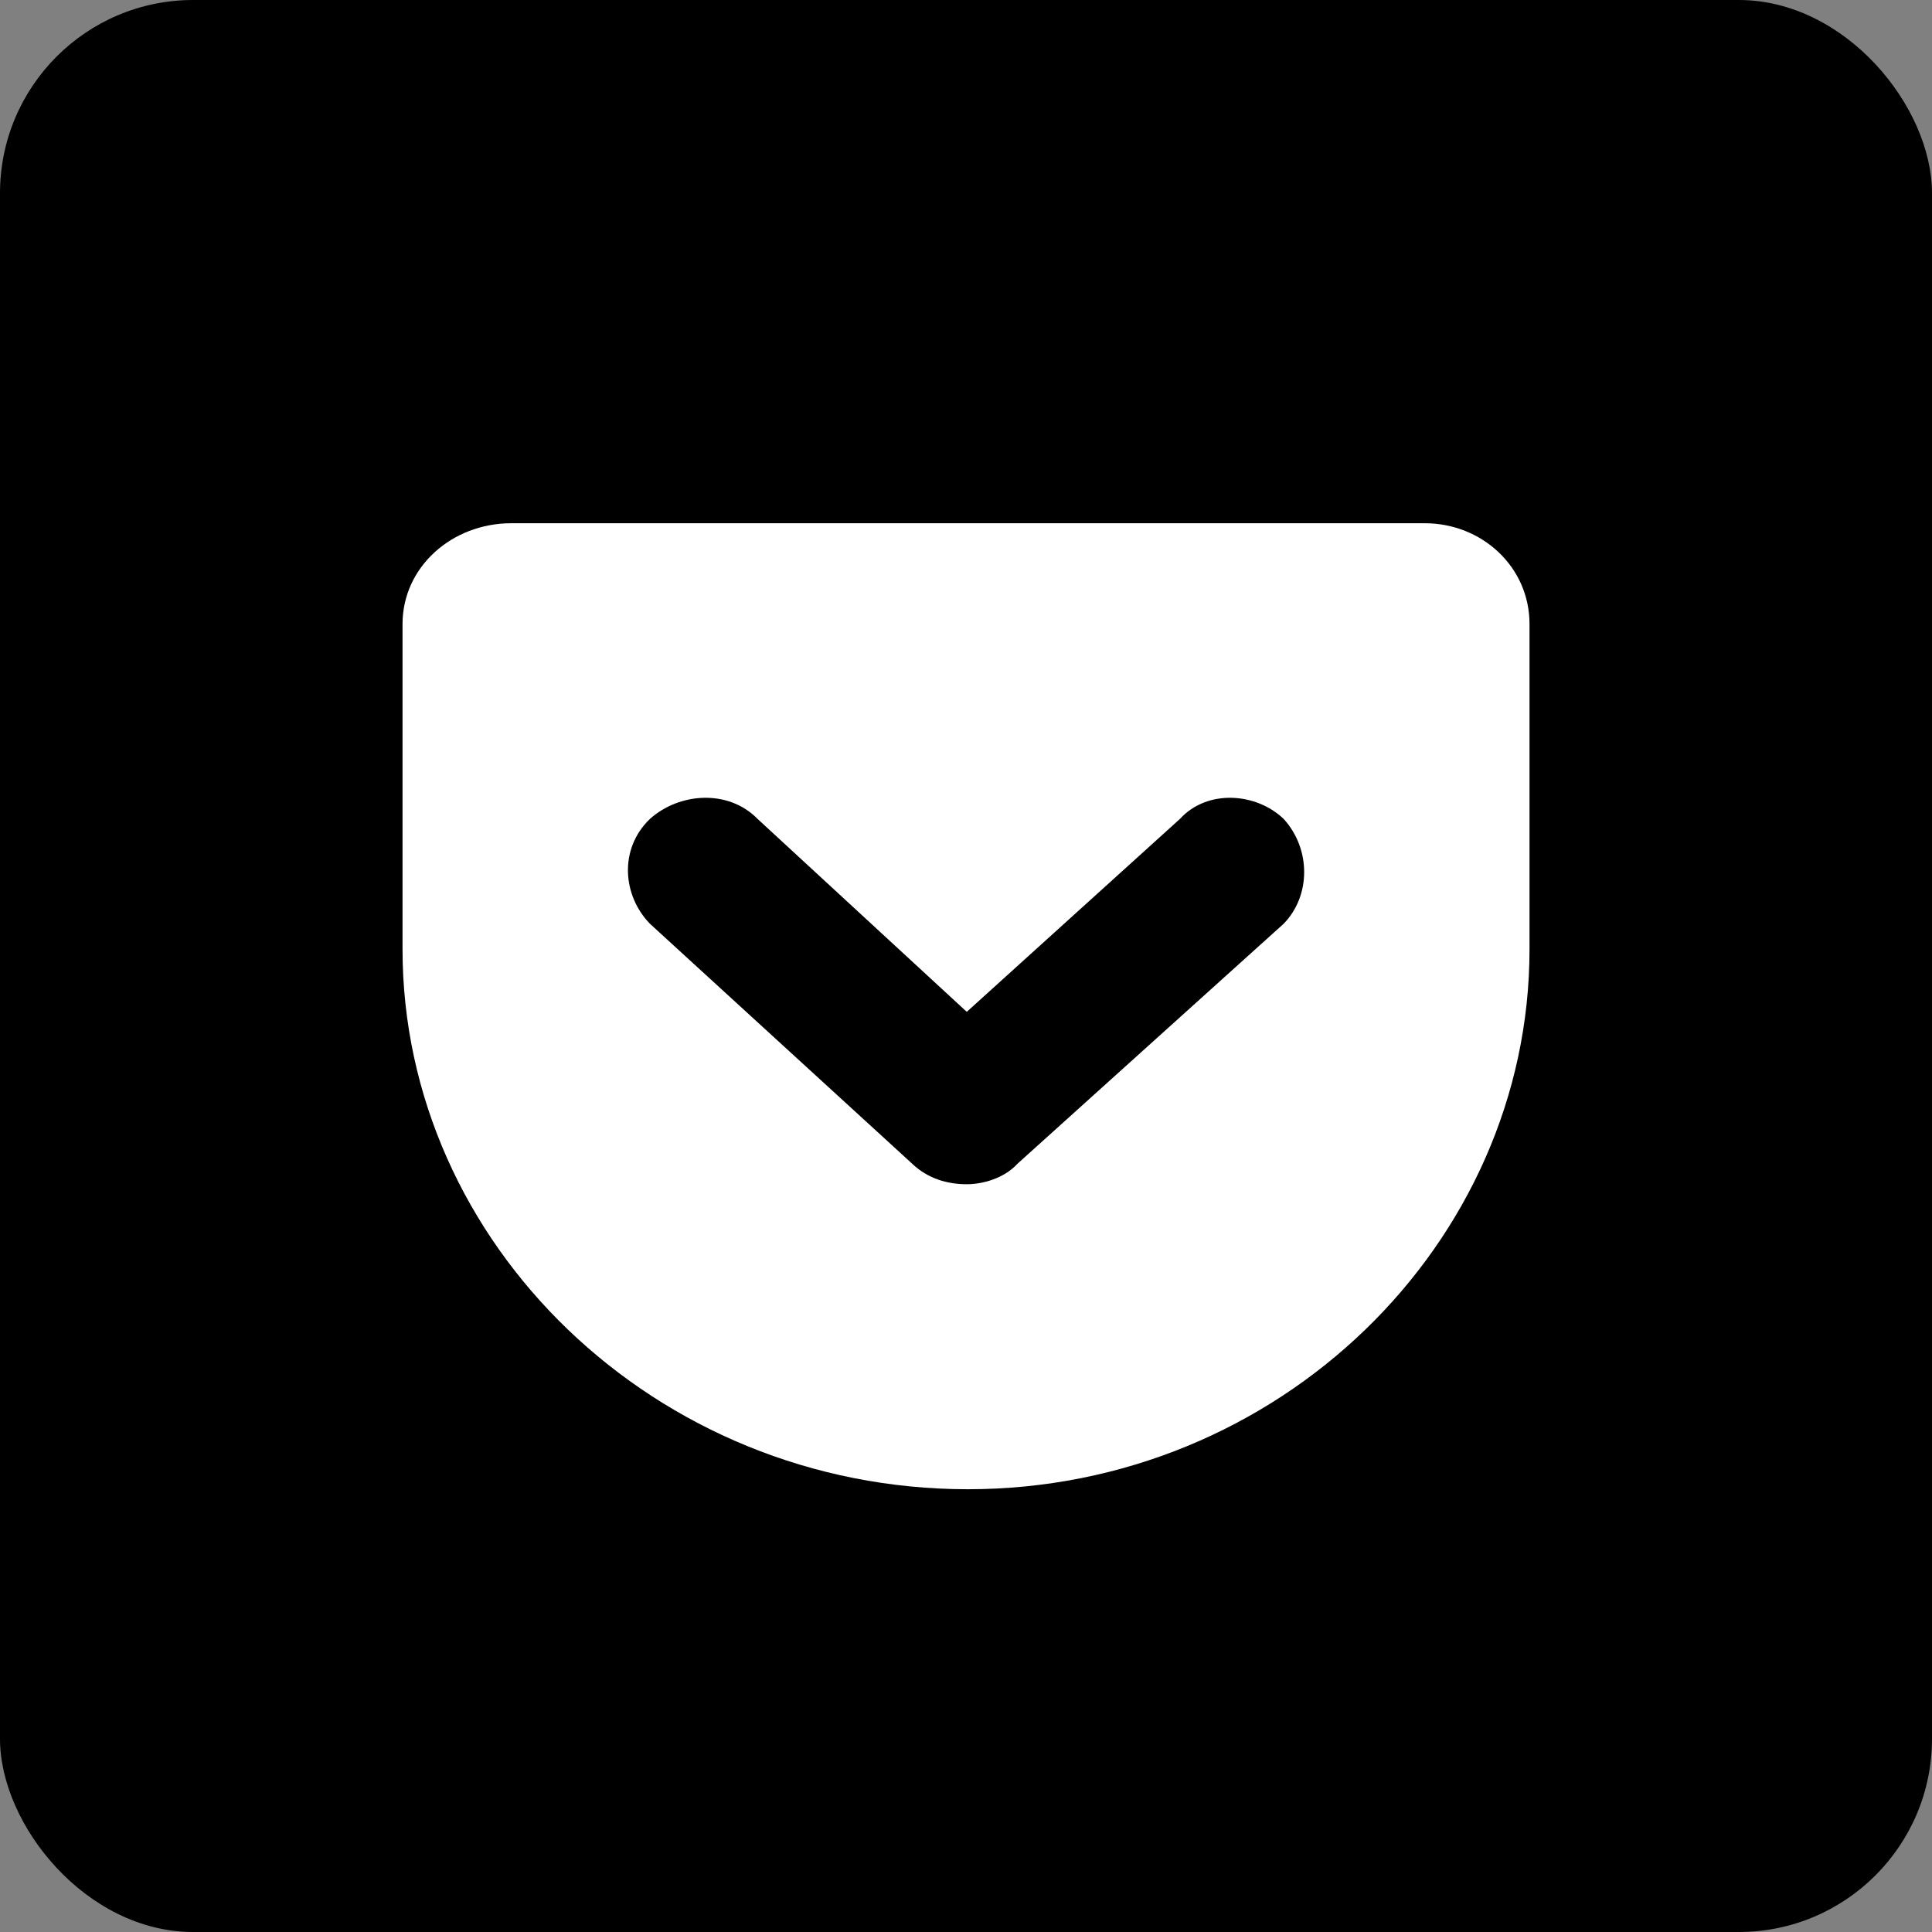 <svg width="40" height="40" viewBox="0 0 40 40" fill="none" xmlns="http://www.w3.org/2000/svg">
  <rect x="0" y="0" width="40" height="40" fill="#808080" stroke="none"/>
  <rect width="40" height="40" rx="4" fill="currentColor"/>
  <path fill-rule="evenodd" clip-rule="evenodd" d="M10.585 10.833H29.497C30.685 10.833 31.667 11.739 31.667 12.92V19.652C31.667 25.755 26.468 30.833 20.041 30.833C13.573 30.833 8.334 25.755 8.334 19.652V12.92C8.334 11.739 9.357 10.833 10.585 10.833ZM26.576 19.126L21.069 24.091C20.785 24.401 20.34 24.518 20.016 24.518C19.611 24.518 19.206 24.401 18.883 24.091L13.457 19.126C12.89 18.545 12.809 17.575 13.457 16.954C14.064 16.411 15.076 16.334 15.684 16.954L20.016 20.949L24.43 16.954C24.997 16.334 26.009 16.411 26.576 16.954C27.143 17.575 27.143 18.545 26.576 19.126Z" fill="white"/>
</svg>
